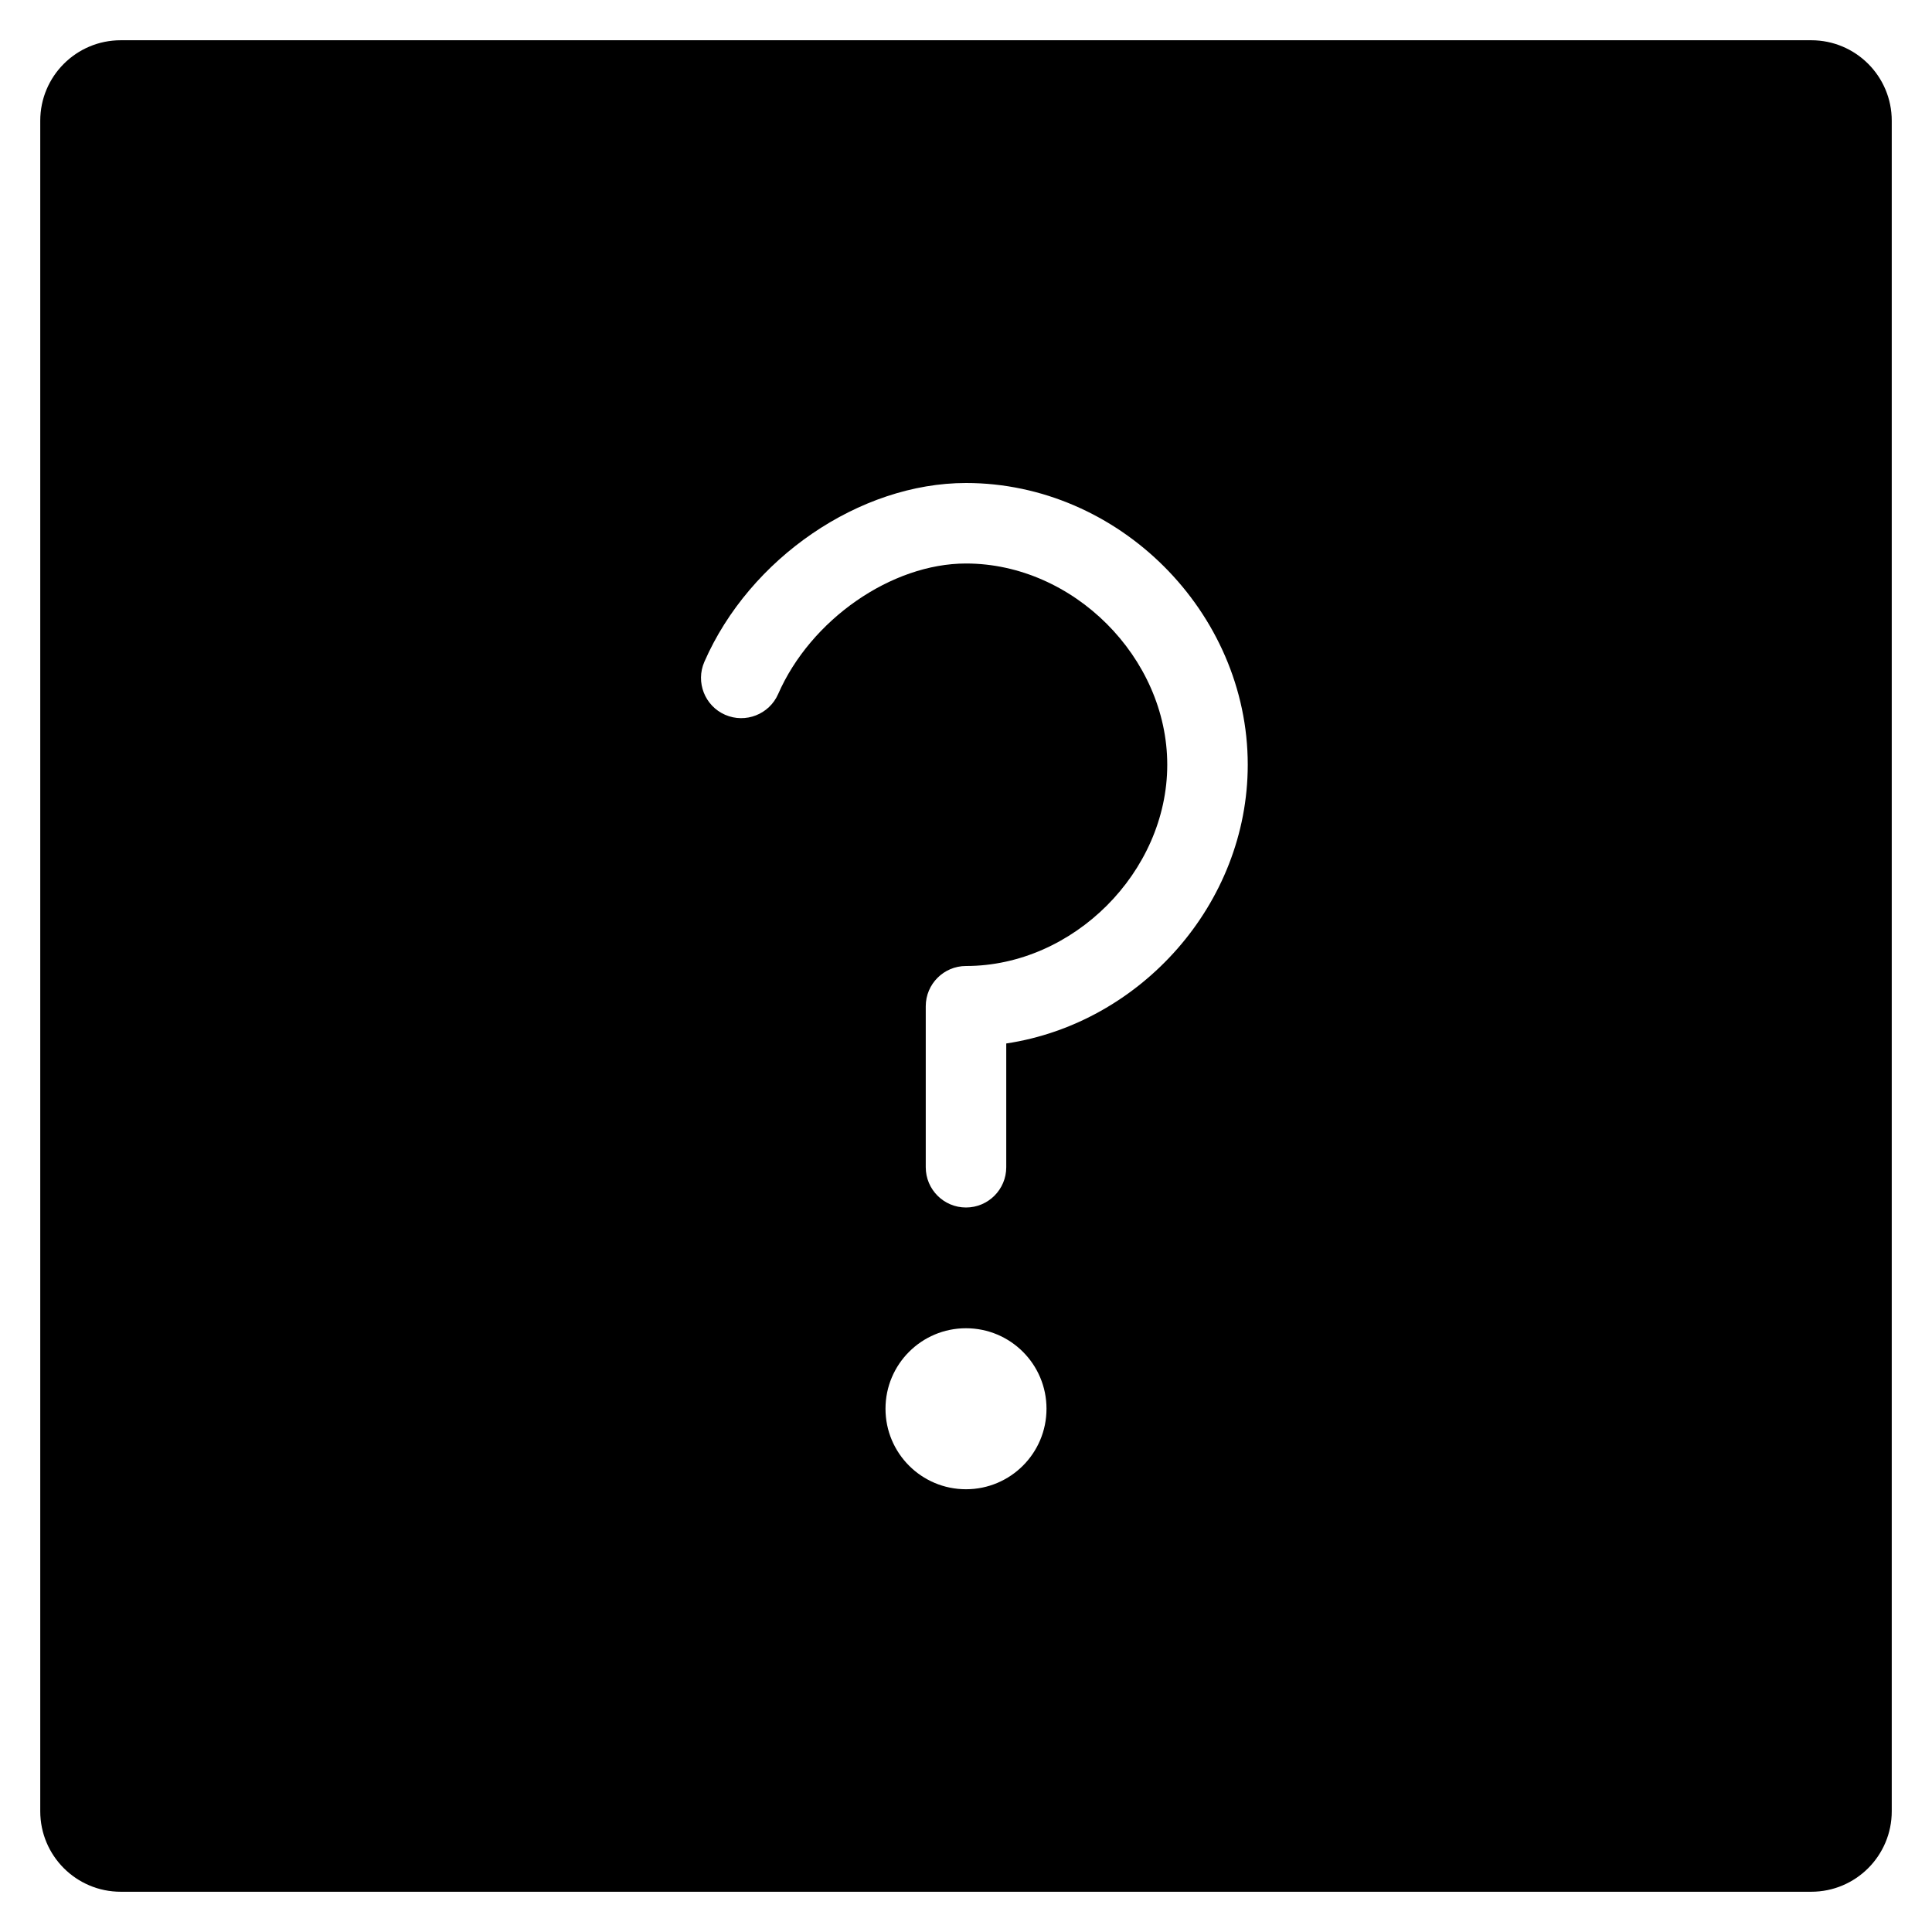 <?xml version="1.0" encoding="utf-8"?>
<!-- Generator: Adobe Illustrator 19.2.1, SVG Export Plug-In . SVG Version: 6.00 Build 0)  -->
<!DOCTYPE svg PUBLIC "-//W3C//DTD SVG 1.1//EN" "http://www.w3.org/Graphics/SVG/1.1/DTD/svg11.dtd">
<svg version="1.1" id="Layer_1" xmlns="http://www.w3.org/2000/svg" xmlns:xlink="http://www.w3.org/1999/xlink" x="0px" y="0px"
	 width="48px" height="48px" viewBox="0 0 48 48" enable-background="new 0 0 48 48" xml:space="preserve">
<path d="M45,1H3C1.895,1,1,1.895,1,3v42c0,1.105,0.895,2,2,2h42c1.105,0,2-0.895,2-2V3C47,1.895,46.105,1,45,1z M24,37
	c-1.105,0-2-0.895-2-2s0.895-2,2-2c1.105,0,2,0.895,2,2S25.105,37,24,37z M25,25.925V29c0,0.552-0.448,1-1,1s-1-0.448-1-1v-4
	c0-0.552,0.448-1,1-1c2.664,0,5-2.336,5-5s-2.336-5-5-5c-1.853,0-3.859,1.395-4.667,3.243c-0.222,0.506-0.812,0.736-1.317,0.516
	c-0.506-0.221-0.737-0.811-0.516-1.317C18.625,13.868,21.358,12,24,12c3.794,0,7,3.206,7,7C31,22.456,28.341,25.423,25,25.925z"/>
</svg>
